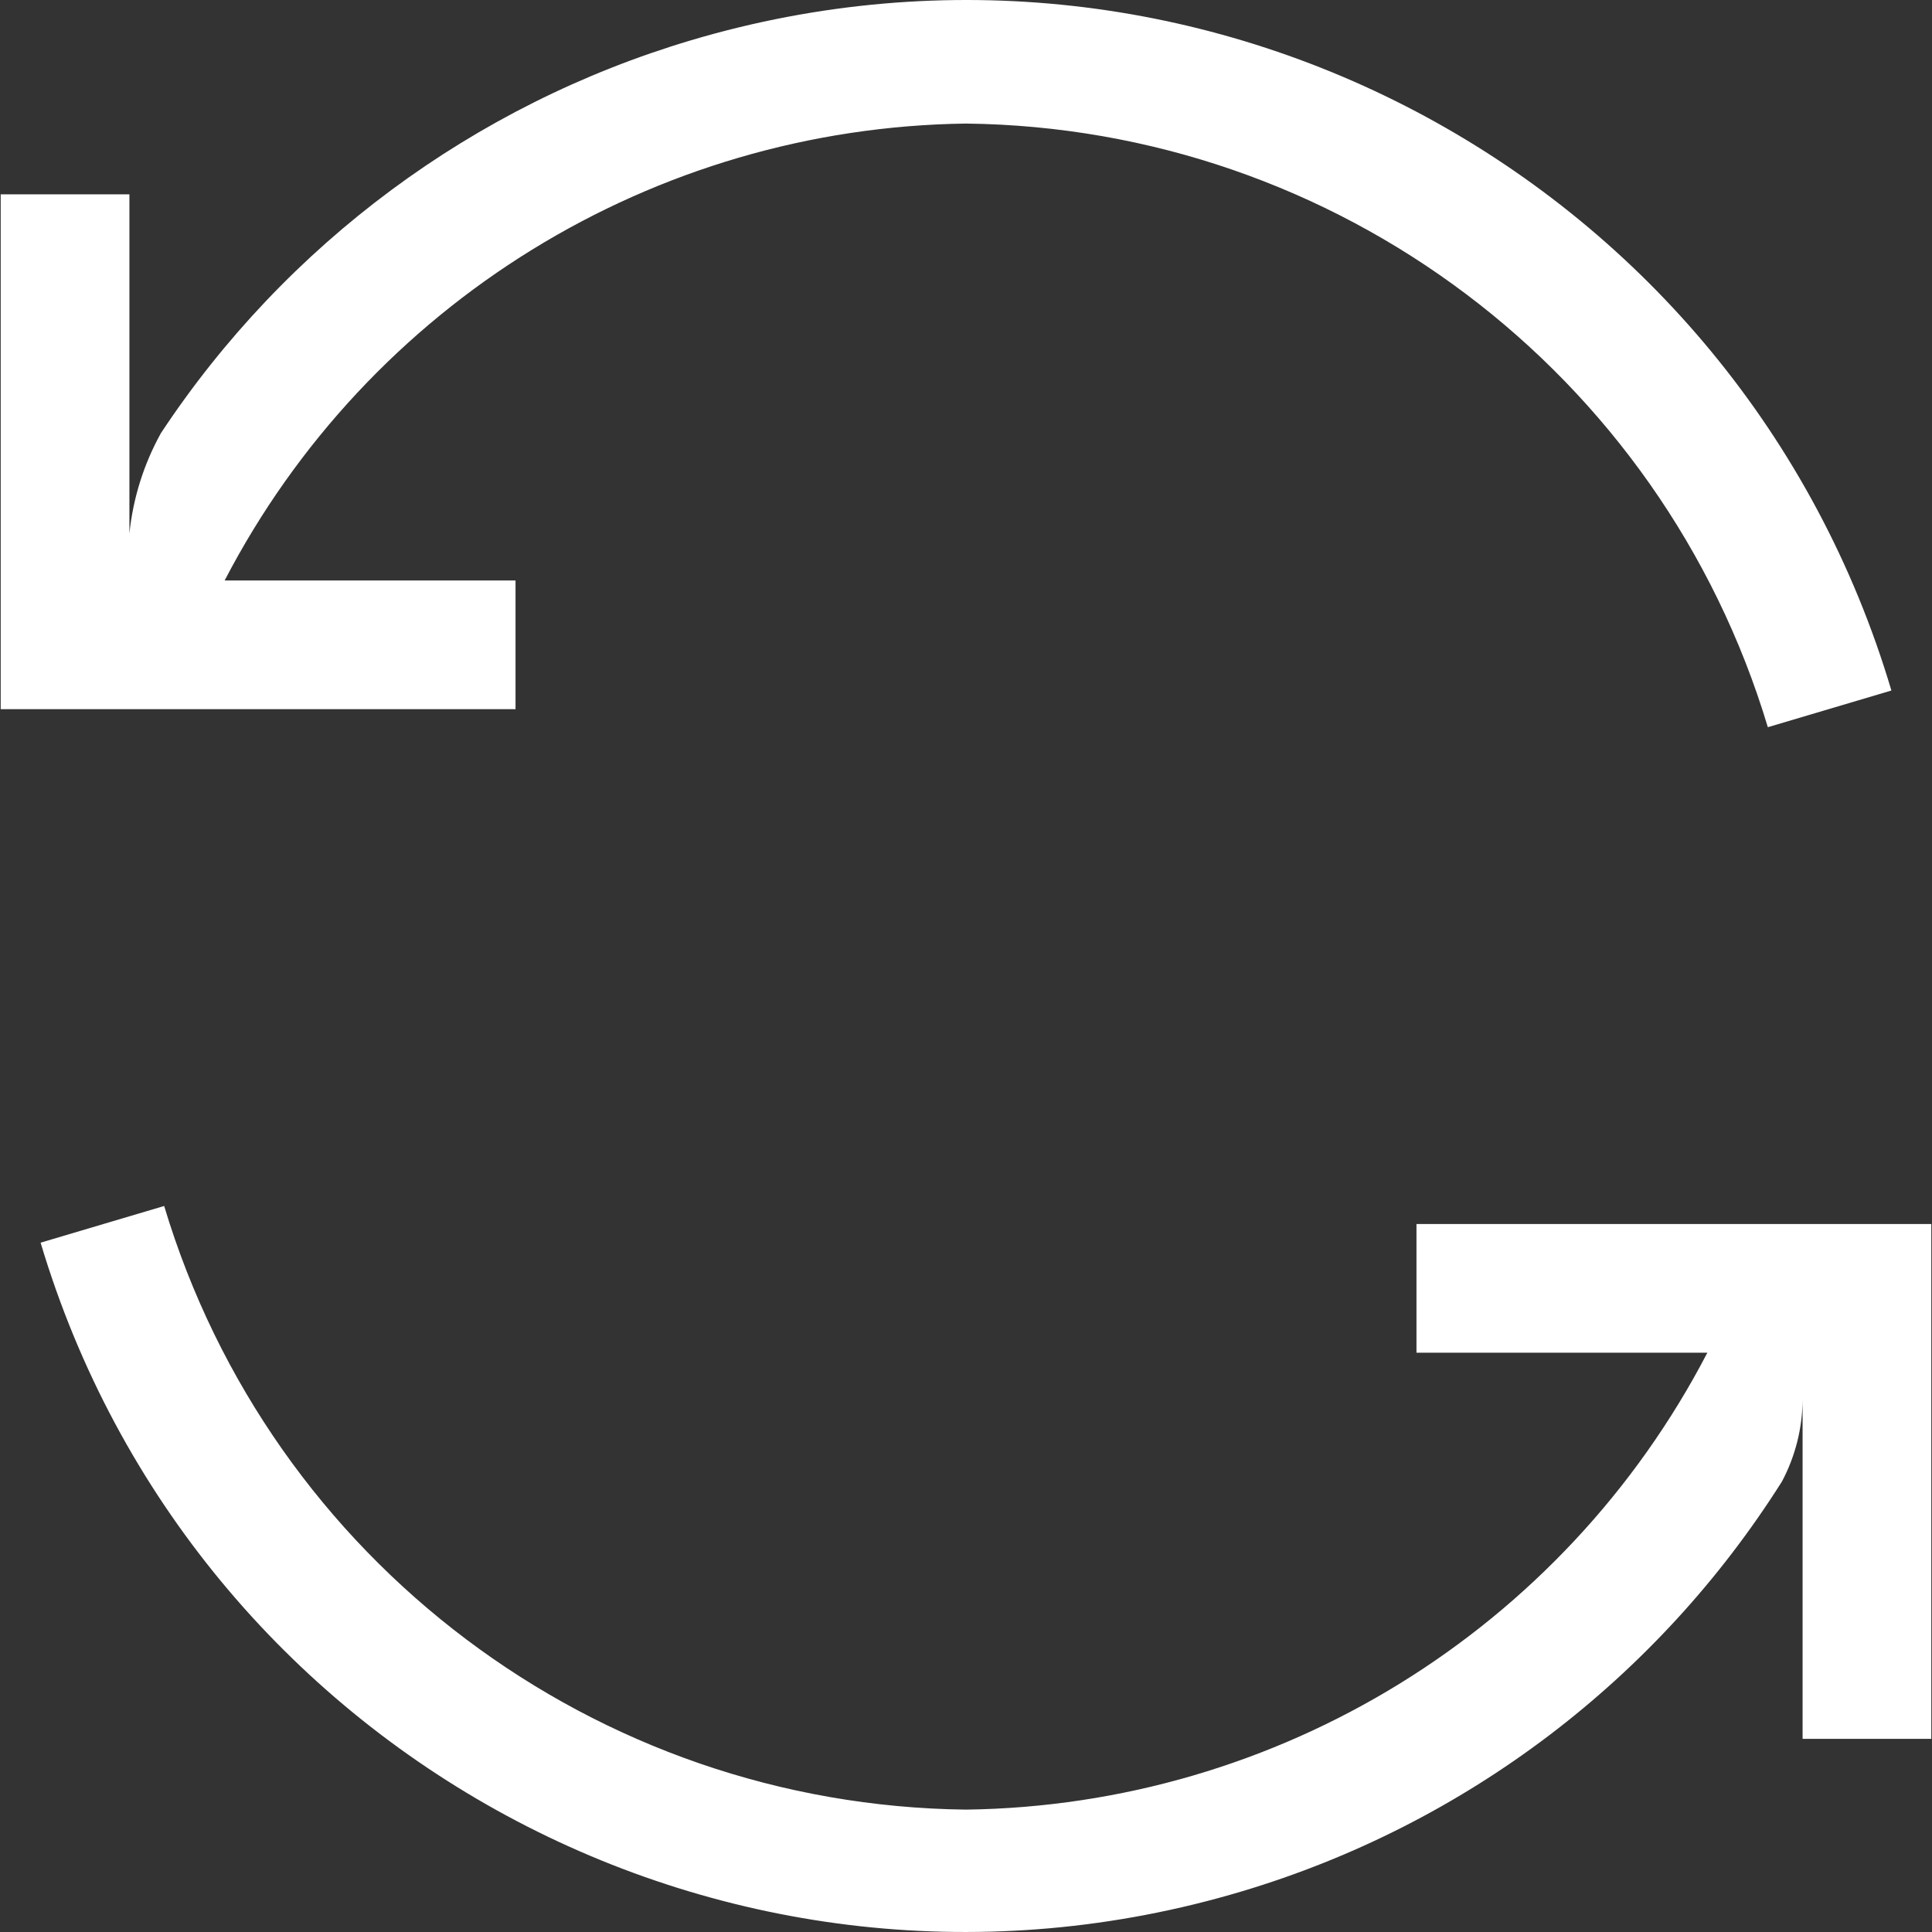 <?xml version="1.0"?>
<svg xmlns="http://www.w3.org/2000/svg" xmlns:xlink="http://www.w3.org/1999/xlink" version="1.1" id="Capa_1" x="0px" y="0px" viewBox="0 0 480.35 480.35" style="enable-background:new 0 0 480.35 480.35;" xml:space="preserve" width="512px" height="512px" class=""><rect x="0" y="0" width="480.35" height="480.35" fill="#333333" stroke="none"/><g><g>
	<g>
		<path d="M171.821,10.011C117.777,26.075,71.114,60.653,40.015,107.682c-4.271,7.706-6.938,16.196-7.84,24.96v-84.32h-32v128h128    v-32h-72.32c35.828-68.925,106.646-112.572,184.32-113.6c92.115,1.071,172.856,61.854,199.36,150.08l30.72-9.12    C432.489,44.627,298.876-27.755,171.821,10.011z" data-original="#000000" class="active-path" data-old_color="#000000" fill="#FFFFFF"/>
	</g>
</g><g>
	<g>
		<path d="M352.175,304.322v32h72.32c-35.828,68.925-106.646,112.572-184.32,113.6c-92.115-1.071-172.856-61.854-199.36-150.08    l-30.72,9.12c37.928,127.006,171.634,199.218,298.64,161.29c55.628-16.612,103.349-52.826,134.32-101.93    c3.318-6.262,5.075-13.233,5.12-20.32v84.32h32v-128H352.175z" data-original="#000000" class="active-path" data-old_color="#000000" fill="#FFFFFF"/>
	</g>
</g></g> </svg>

